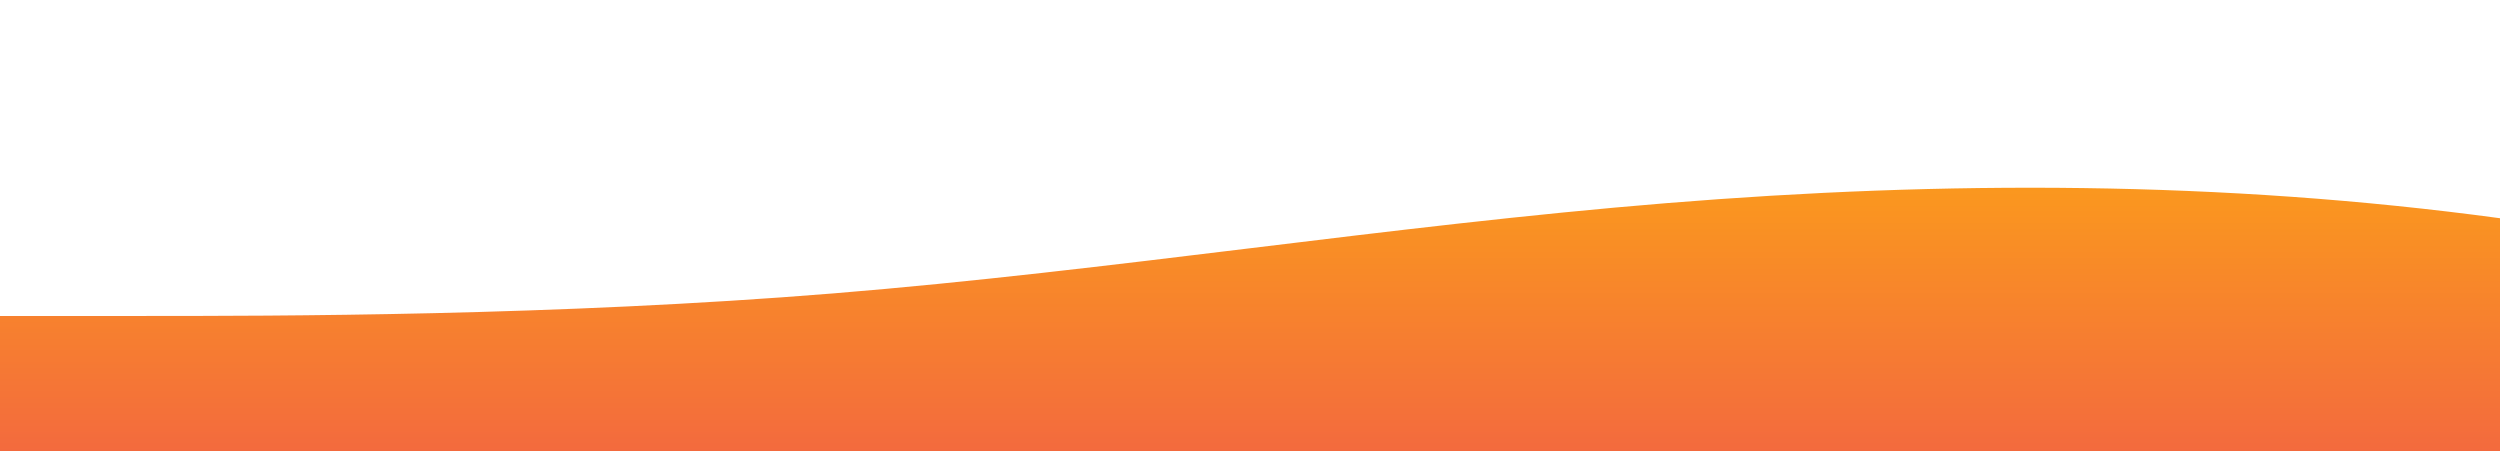 <?xml version="1.0" standalone="no"?>
<svg xmlns:xlink="http://www.w3.org/1999/xlink" id="wave" style="transform:rotate(0deg); transition: 0.3s" viewBox="0 0 1440 260" version="1.1" xmlns="http://www.w3.org/2000/svg"><defs><linearGradient id="sw-gradient-0" x1="0" x2="0" y1="1" y2="0"><stop stop-color="rgba(243, 106, 62, 1)" offset="0%"/><stop stop-color="rgba(255, 179, 11, 1)" offset="100%"/></linearGradient></defs><path style="transform:translate(0, 0px); opacity:1" fill="url(#sw-gradient-0)" d="M0,182L80,182C160,182,320,182,480,169C640,156,800,130,960,117C1120,104,1280,104,1440,125.7C1600,147,1760,191,1920,203.7C2080,217,2240,199,2400,199.3C2560,199,2720,217,2880,190.7C3040,165,3200,95,3360,91C3520,87,3680,147,3840,156C4000,165,4160,121,4320,91C4480,61,4640,43,4800,47.7C4960,52,5120,78,5280,104C5440,130,5600,156,5760,147.3C5920,139,6080,95,6240,86.7C6400,78,6560,104,6720,108.3C6880,113,7040,95,7200,86.7C7360,78,7520,78,7680,104C7840,130,8000,182,8160,169C8320,156,8480,78,8640,47.7C8800,17,8960,35,9120,73.7C9280,113,9440,173,9600,173.3C9760,173,9920,113,10080,78C10240,43,10400,35,10560,47.7C10720,61,10880,95,11040,95.3C11200,95,11360,61,11440,43.3L11520,26L11520,260L11440,260C11360,260,11200,260,11040,260C10880,260,10720,260,10560,260C10400,260,10240,260,10080,260C9920,260,9760,260,9600,260C9440,260,9280,260,9120,260C8960,260,8800,260,8640,260C8480,260,8320,260,8160,260C8000,260,7840,260,7680,260C7520,260,7360,260,7200,260C7040,260,6880,260,6720,260C6560,260,6400,260,6240,260C6080,260,5920,260,5760,260C5600,260,5440,260,5280,260C5120,260,4960,260,4800,260C4640,260,4480,260,4320,260C4160,260,4000,260,3840,260C3680,260,3520,260,3360,260C3200,260,3040,260,2880,260C2720,260,2560,260,2400,260C2240,260,2080,260,1920,260C1760,260,1600,260,1440,260C1280,260,1120,260,960,260C800,260,640,260,480,260C320,260,160,260,80,260L0,260Z"/></svg>